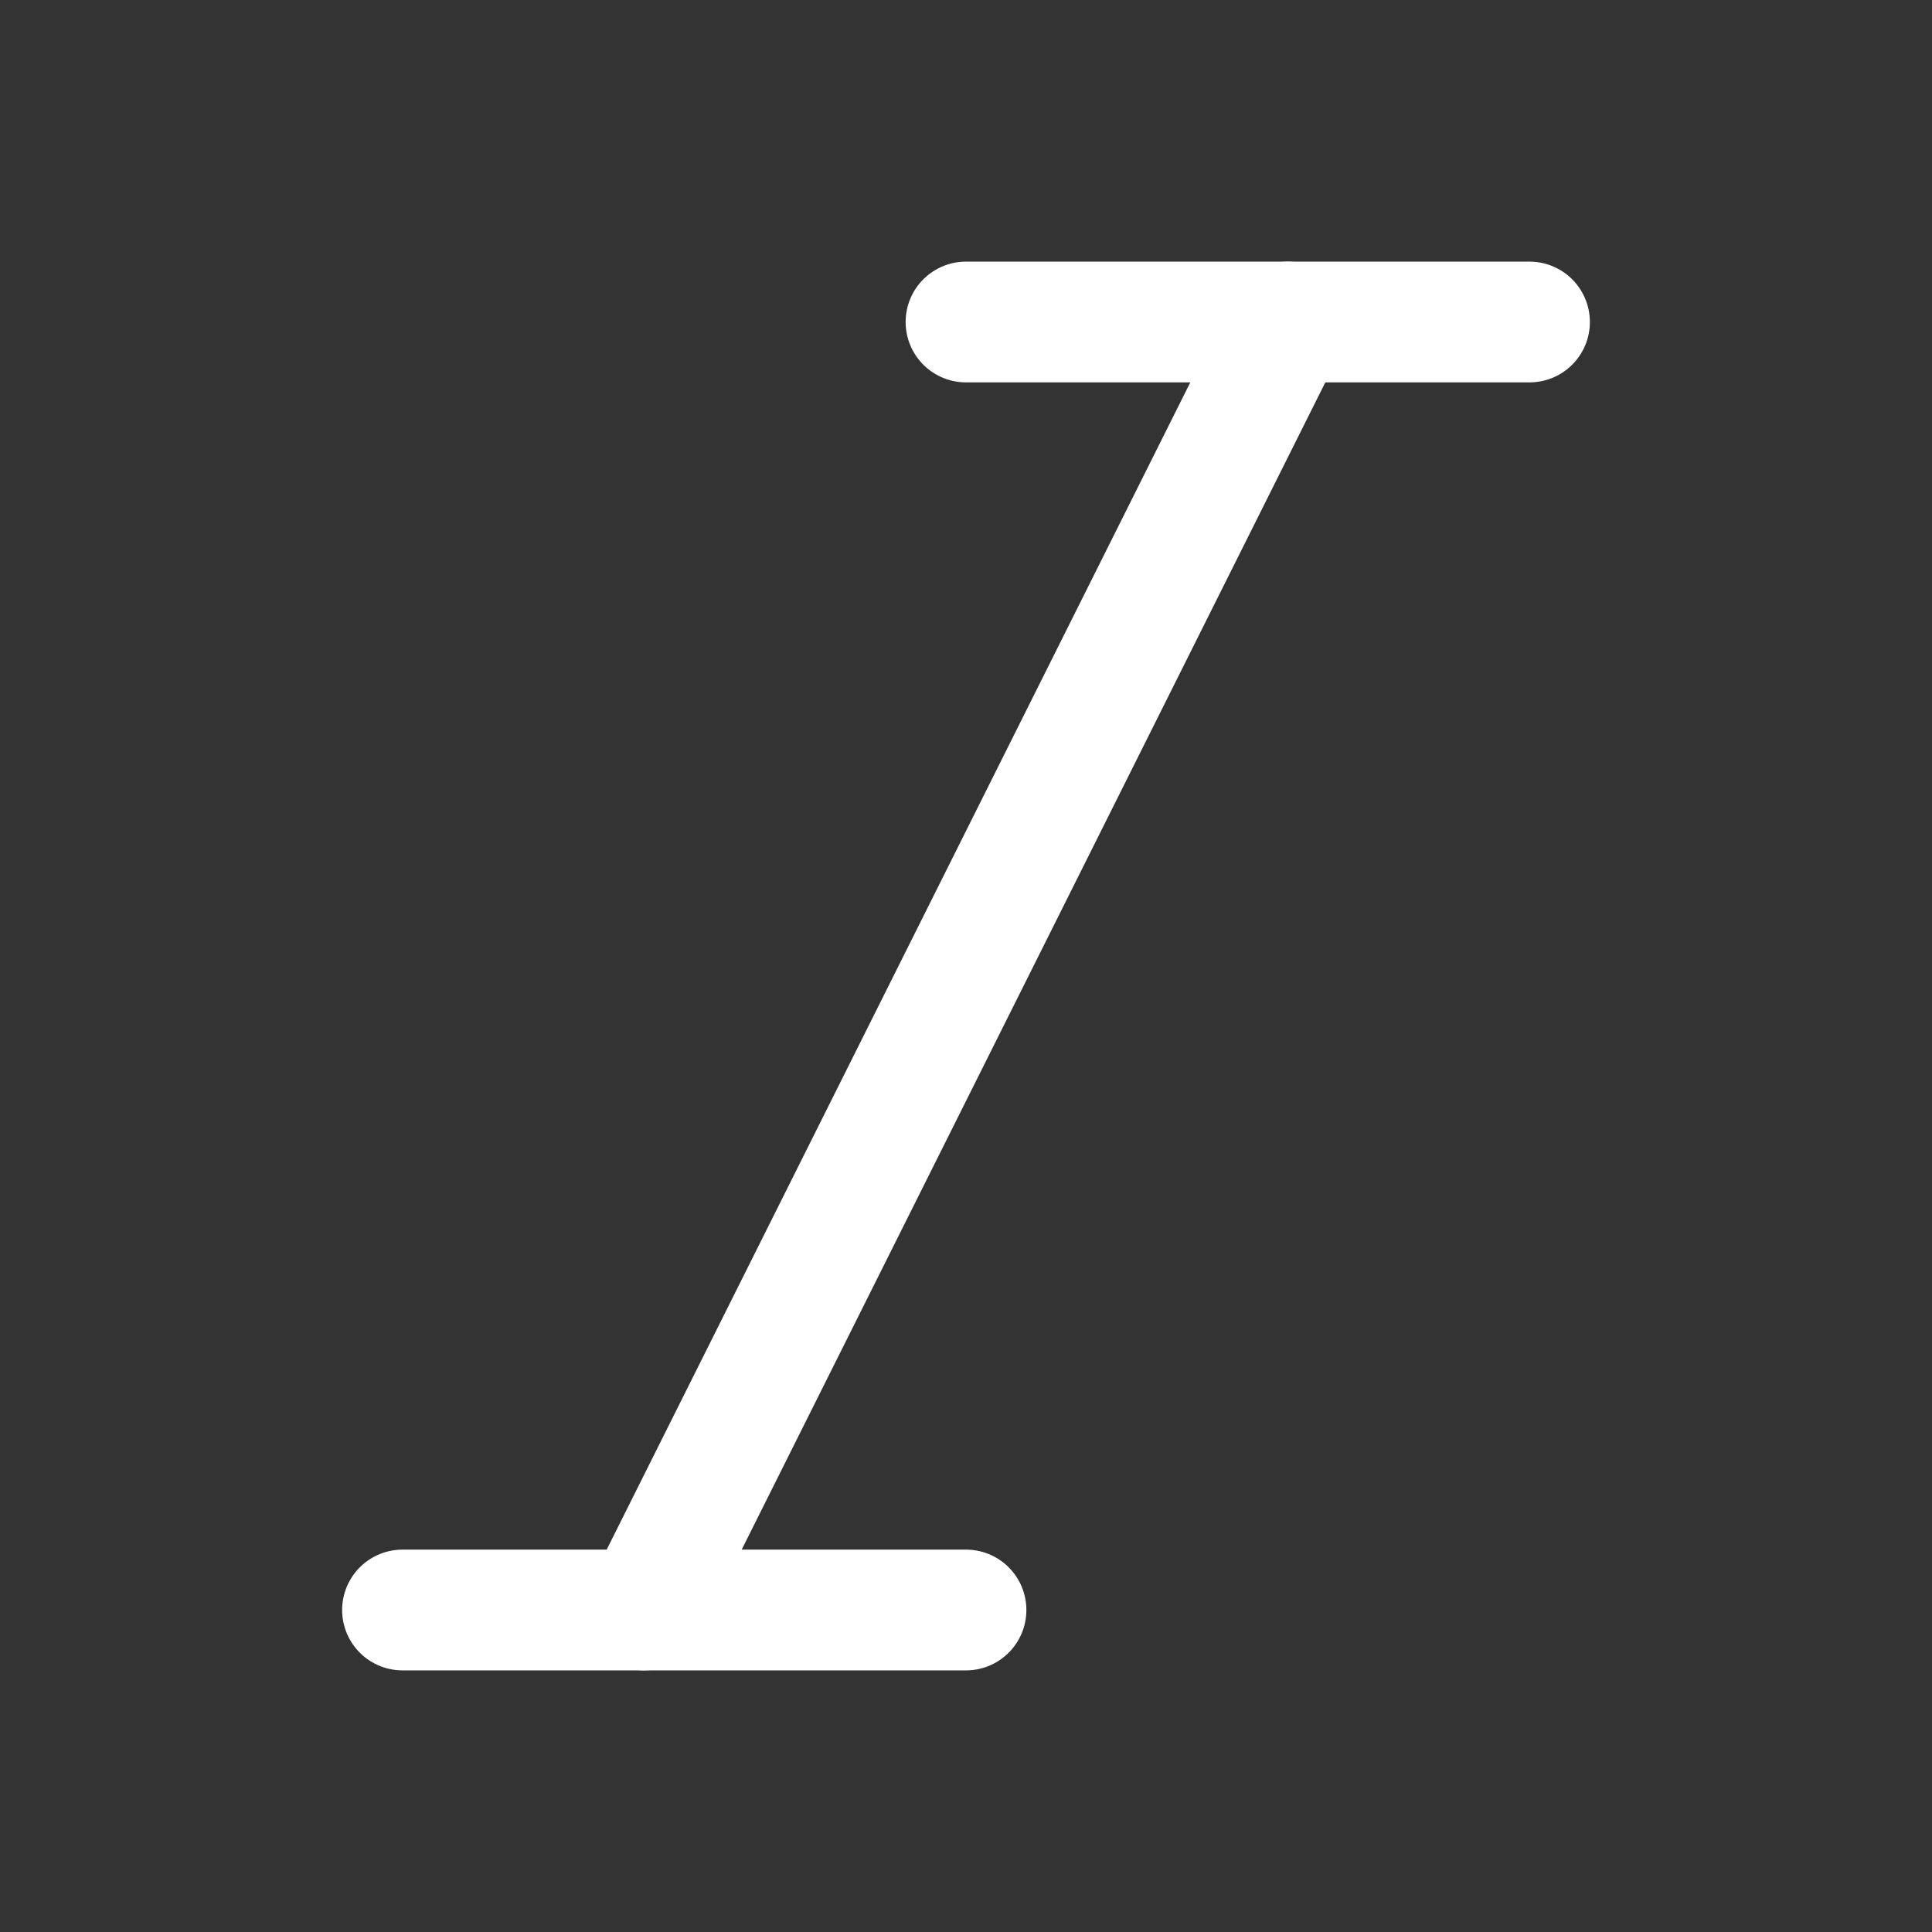 <svg xmlns="http://www.w3.org/2000/svg" viewBox="0 0 24 24" width="24" height="24" color="white" fill="none">
    <rect x="0" y="0" width="24" height="24" fill="#333333" stroke="none"/>
    <path d="M12 4H19" stroke="currentColor" stroke-width="1.5" stroke-linecap="round" />
    <path d="M8 20L16 4" stroke="currentColor" stroke-width="1.5" stroke-linecap="round" />
    <path d="M5 20H12" stroke="currentColor" stroke-width="1.5" stroke-linecap="round" />
</svg>
